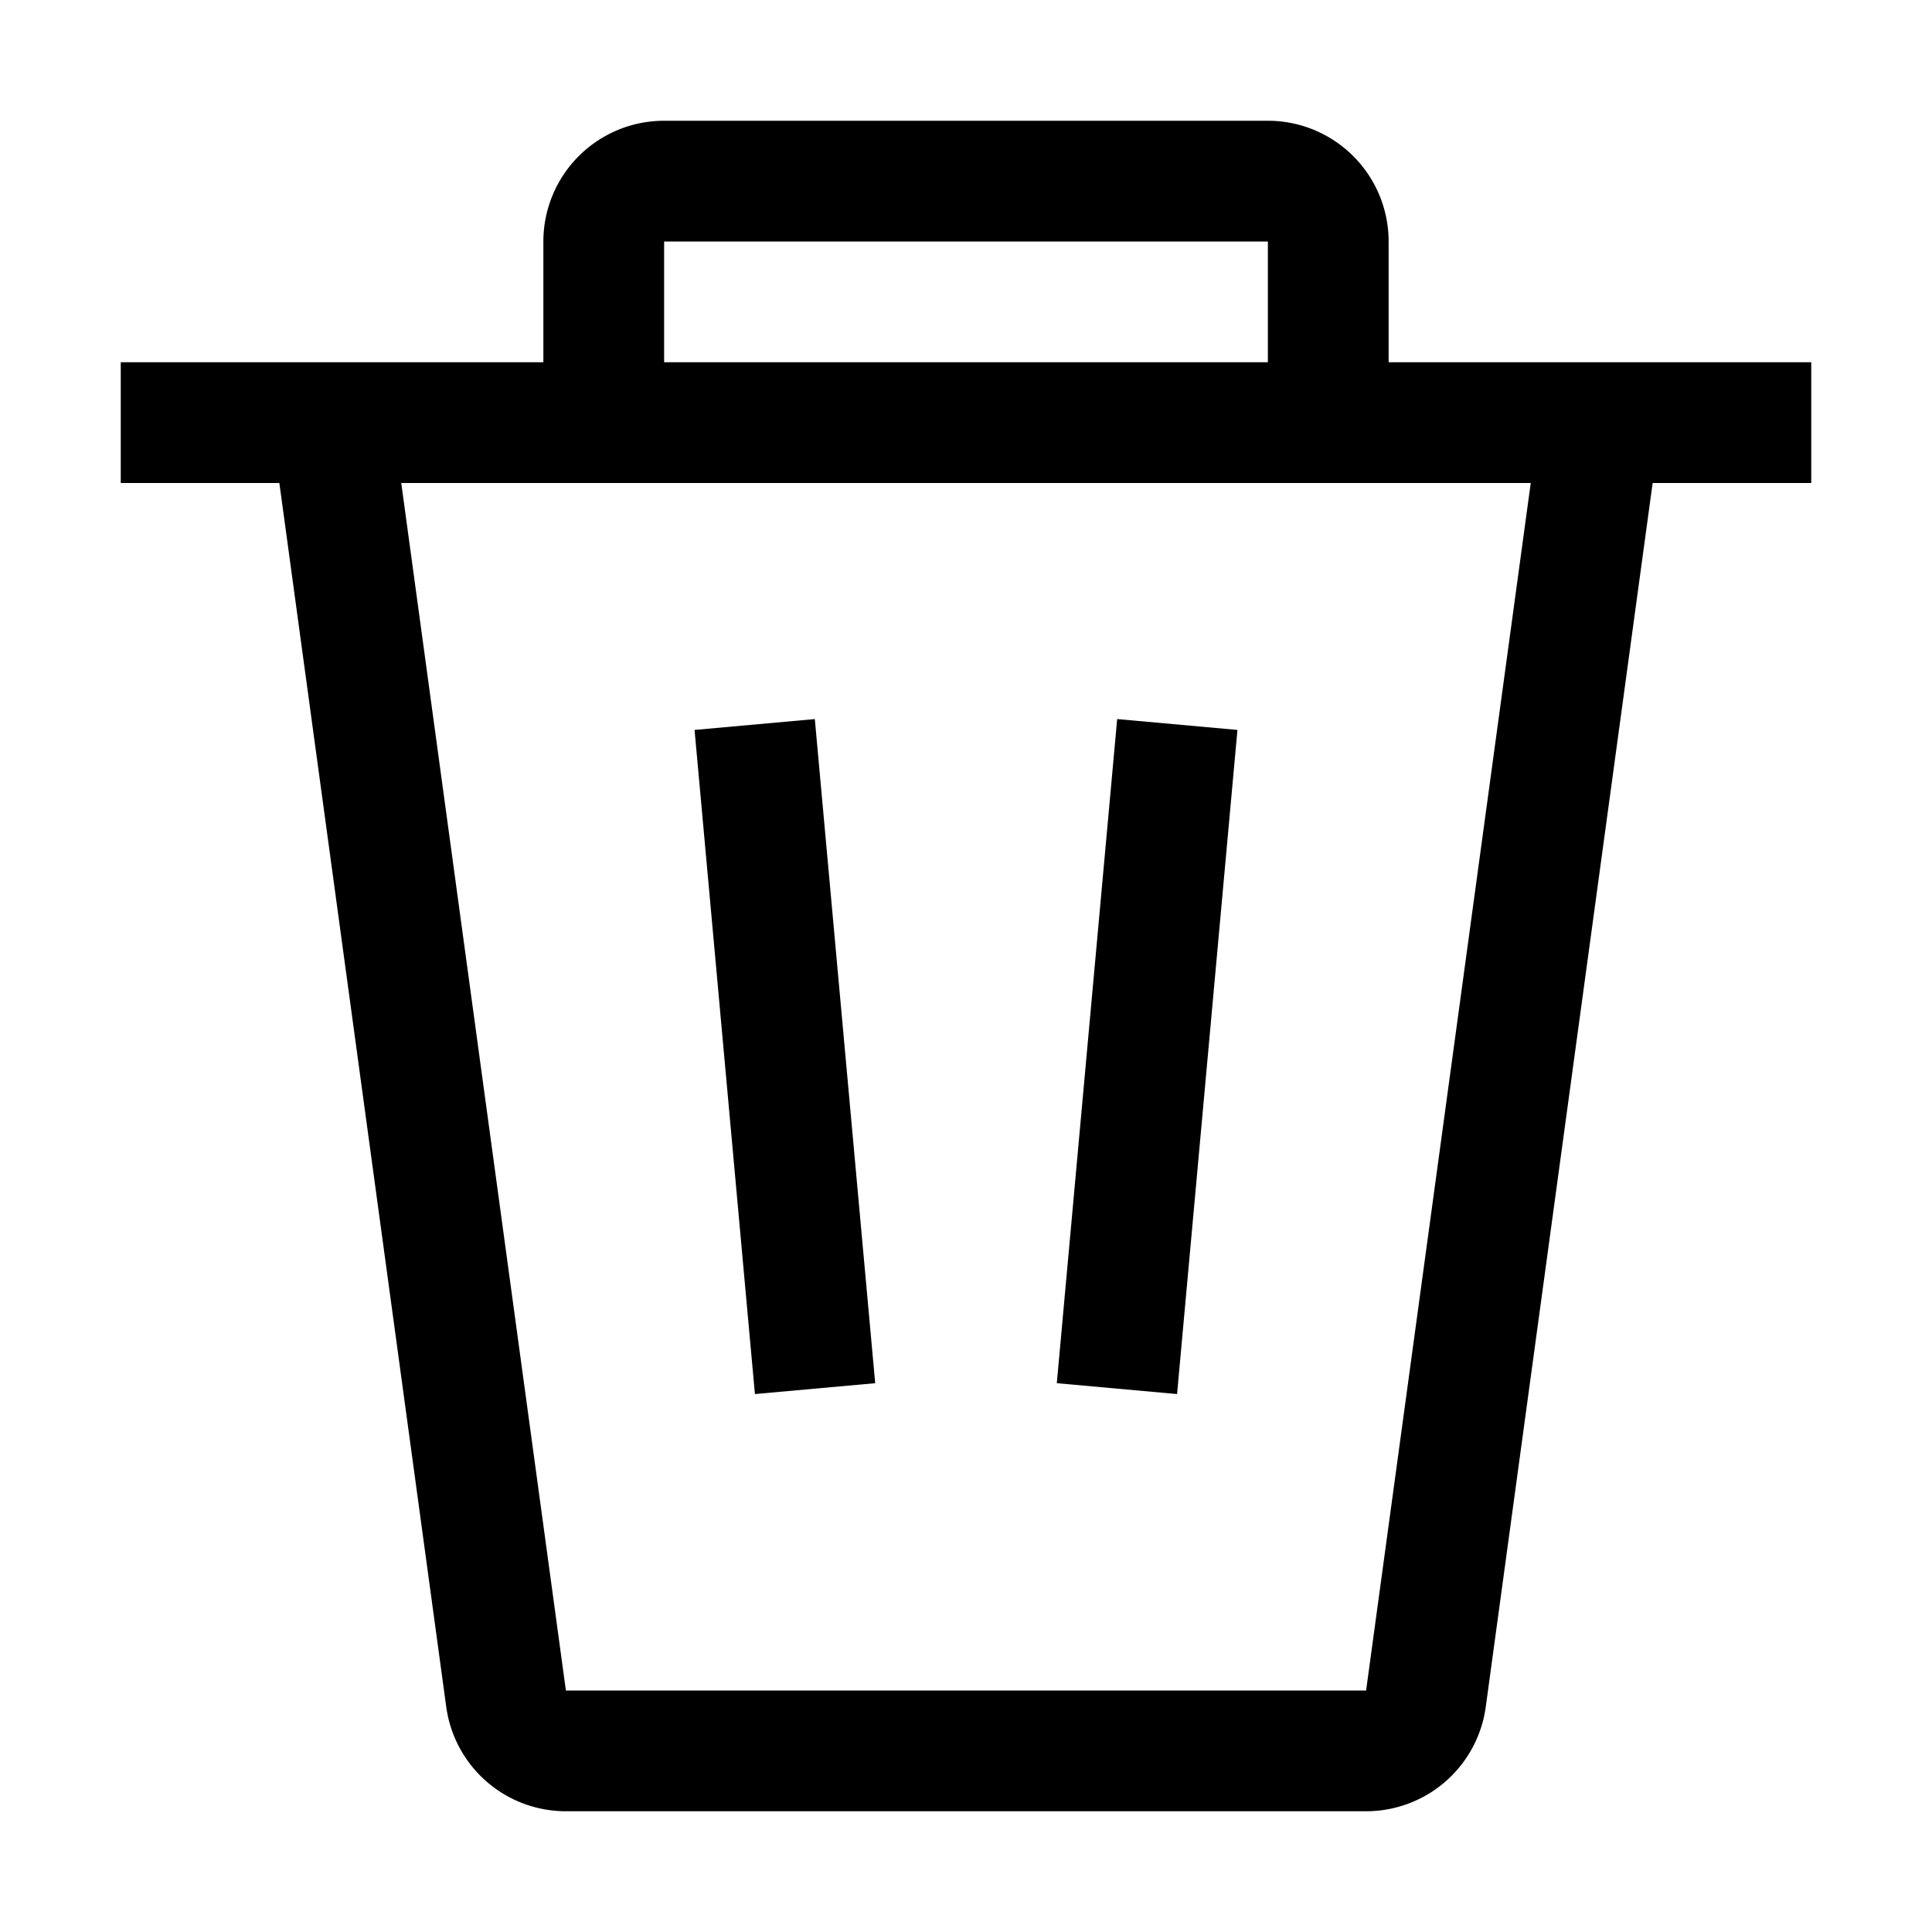 <svg viewBox="0 0 32 32" xmlns="http://www.w3.org/2000/svg"><path fill-rule="evenodd" d="M11 2a2 2 0 00-2 2v2H2v2h2.627l2.764 20.27A2 2 0 009.373 30h13.254a2 2 0 001.982-1.73L27.373 8H30V6h-7V4a2 2 0 00-2-2H11zm10 4V4H11v2h10zM6.646 8h18.708l-2.727 20H9.373L6.646 8zm4.858 4.09l1 11 1.992-.18-1-11-1.992.18zm7.992 11l1-11-1.992-.18-1 11 1.992.18z"/></svg>